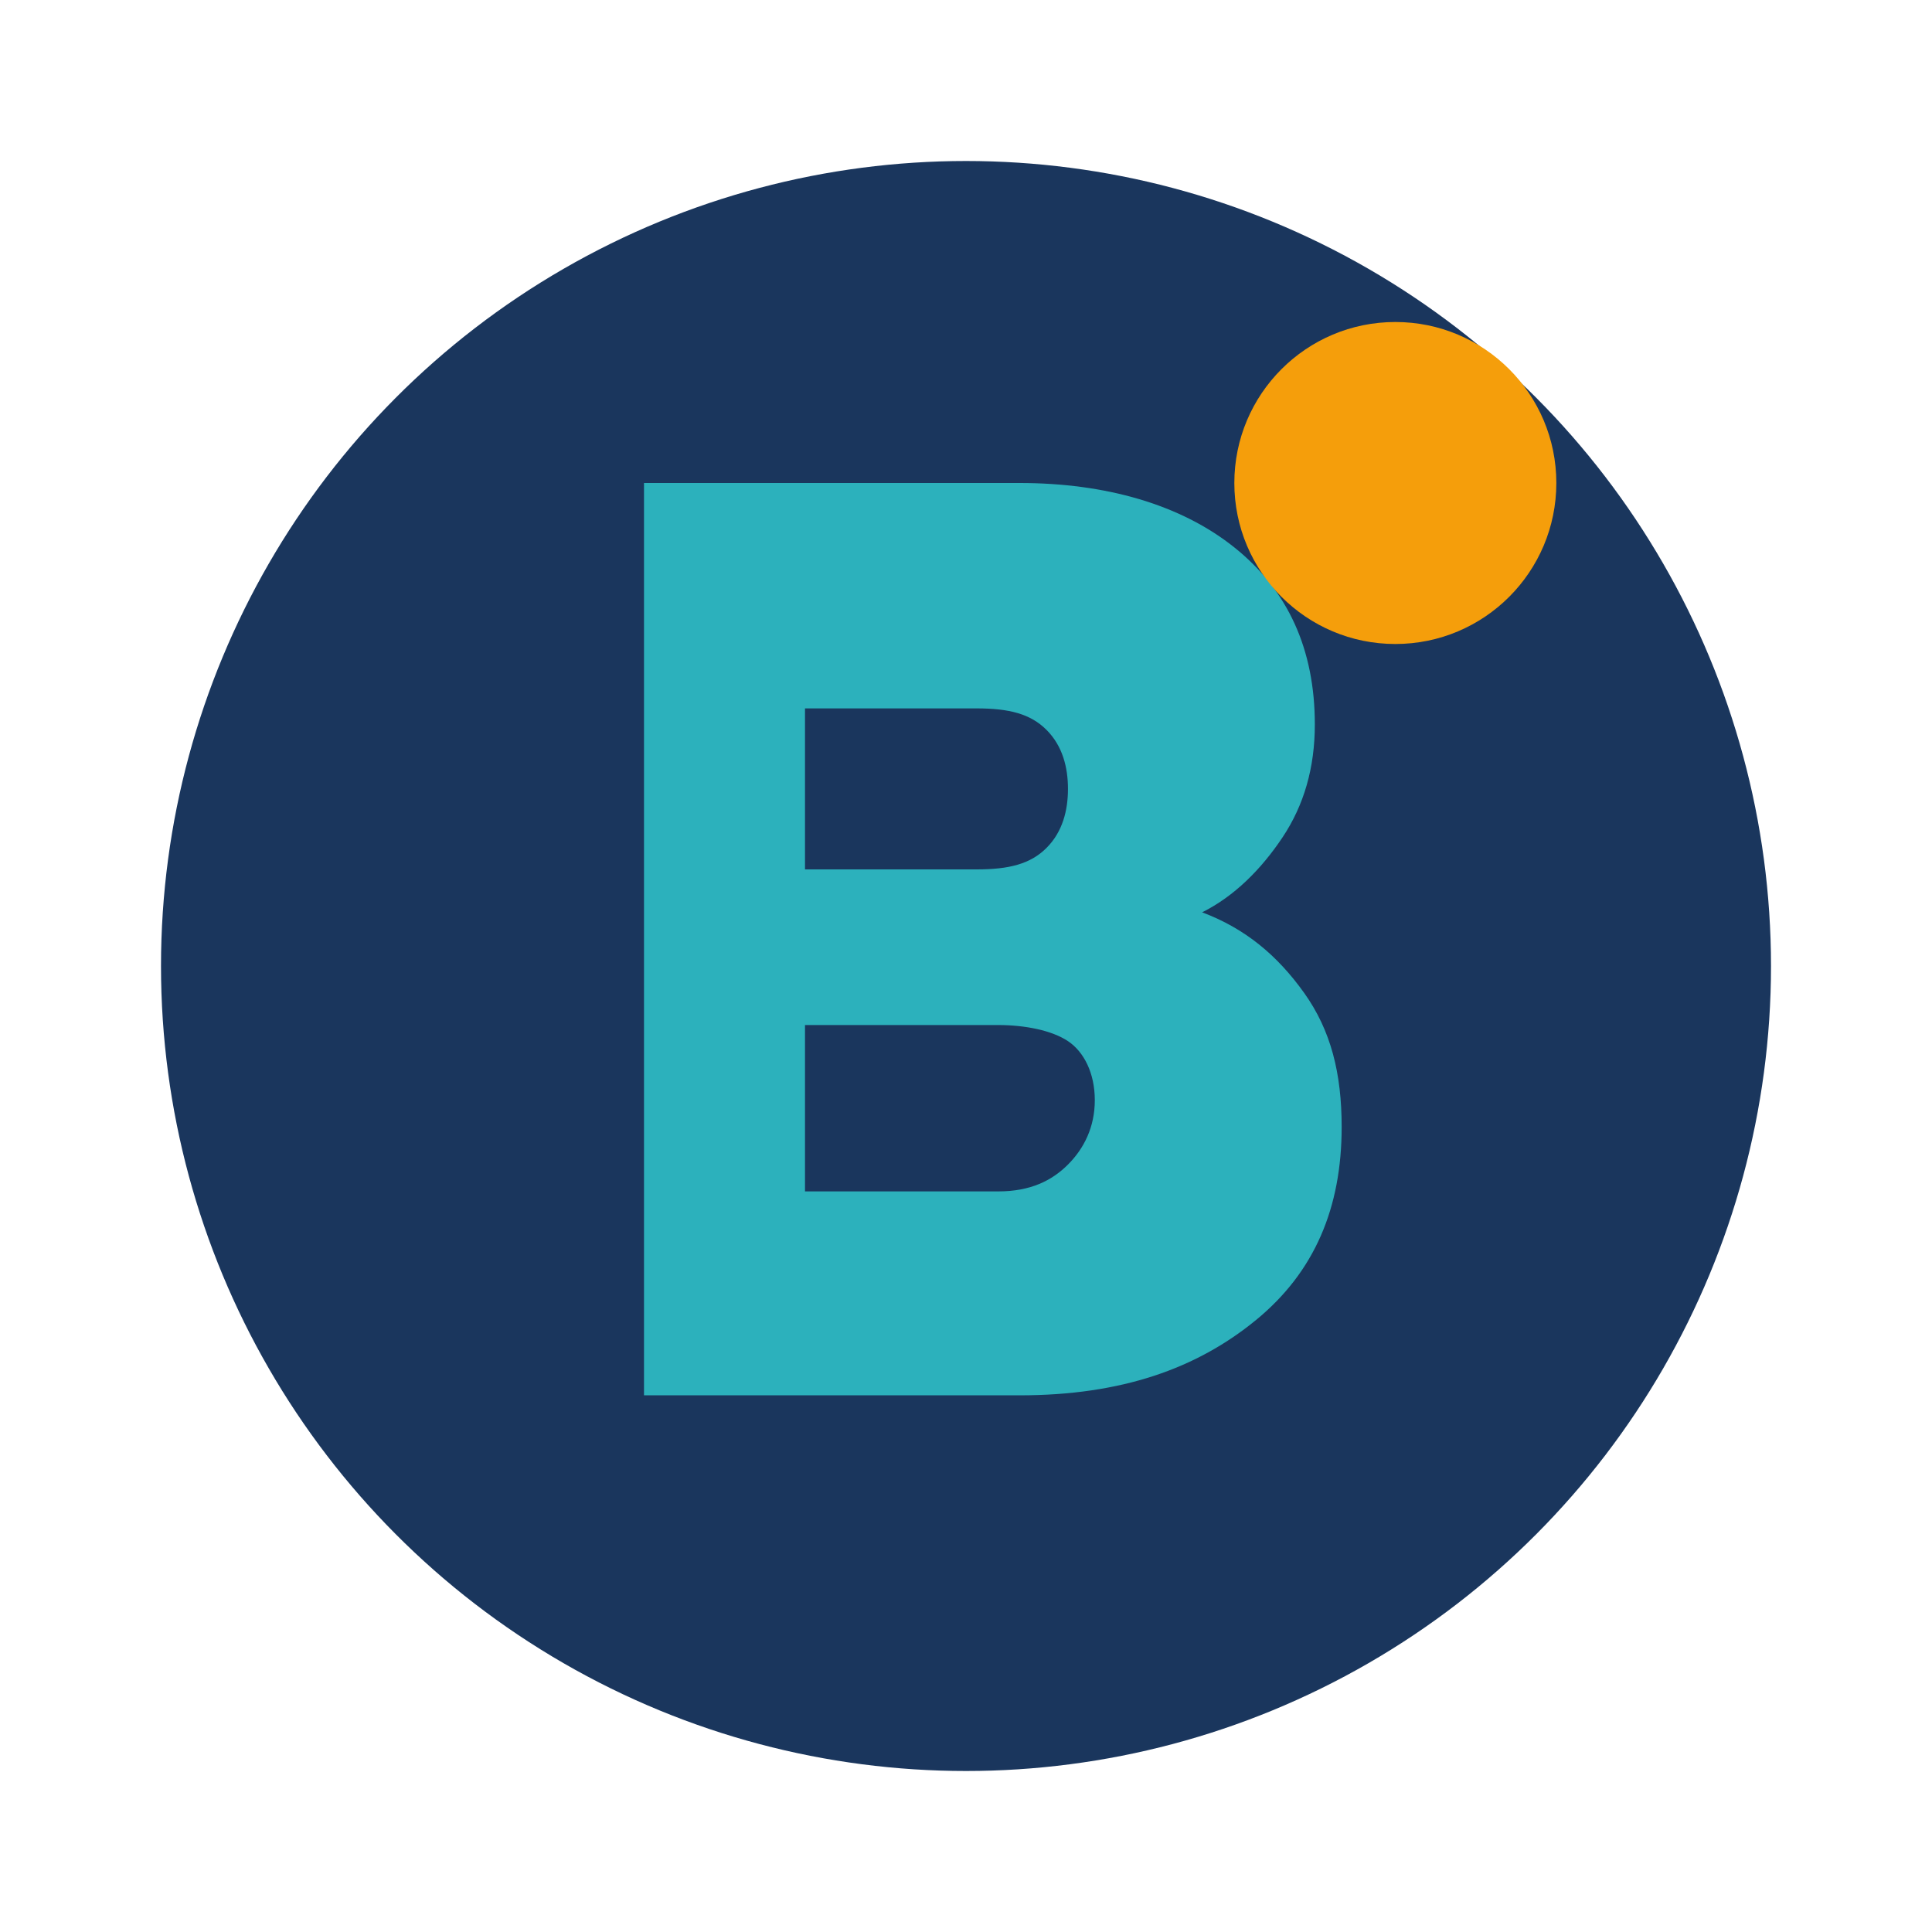 <svg width="180" height="180" viewBox="0 0 180 180" xmlns="http://www.w3.org/2000/svg">
  <!-- Background circle with padding -->
  <rect width="180" height="180" fill="white" />
  <circle cx="90" cy="90" r="75" fill="#1A365D"/>
  
  <!-- Letter B -->
  <path d="M60 45h35c8 0 15 2 20 6 5 4 7.5 9.5 7.5 16.5 0 4-1 7.5-3 10.5-2 3-4.5 5.5-7.5 7 4 1.5 7 4 9.5 7.5 2.5 3.5 3.5 7.5 3.5 12.5 0 7.5-2.5 13.5-8 18-5.5 4.5-12.5 7-22 7h-35V45z" fill="#2CB1BC"/>
  
  <!-- Inner details of B -->
  <path d="M75 65v16h16c3 0 5-0.5 6.5-2 1.5-1.5 2-3.5 2-5.5 0-2-0.5-4-2-5.5-1.5-1.5-3.5-2-6.5-2h-16z" fill="#1A365D"/>
  <path d="M75 95v16h18c3 0 5-1 6.5-2.5 1.5-1.5 2.5-3.5 2.5-6 0-2.5-1-4.5-2.5-5.5-1.5-1-4-1.5-6.5-1.5h-18z" fill="#1A365D"/>
  
  <!-- Small orange accent -->
  <circle cx="130" cy="45" r="15" fill="#F59E0B"/>
</svg>